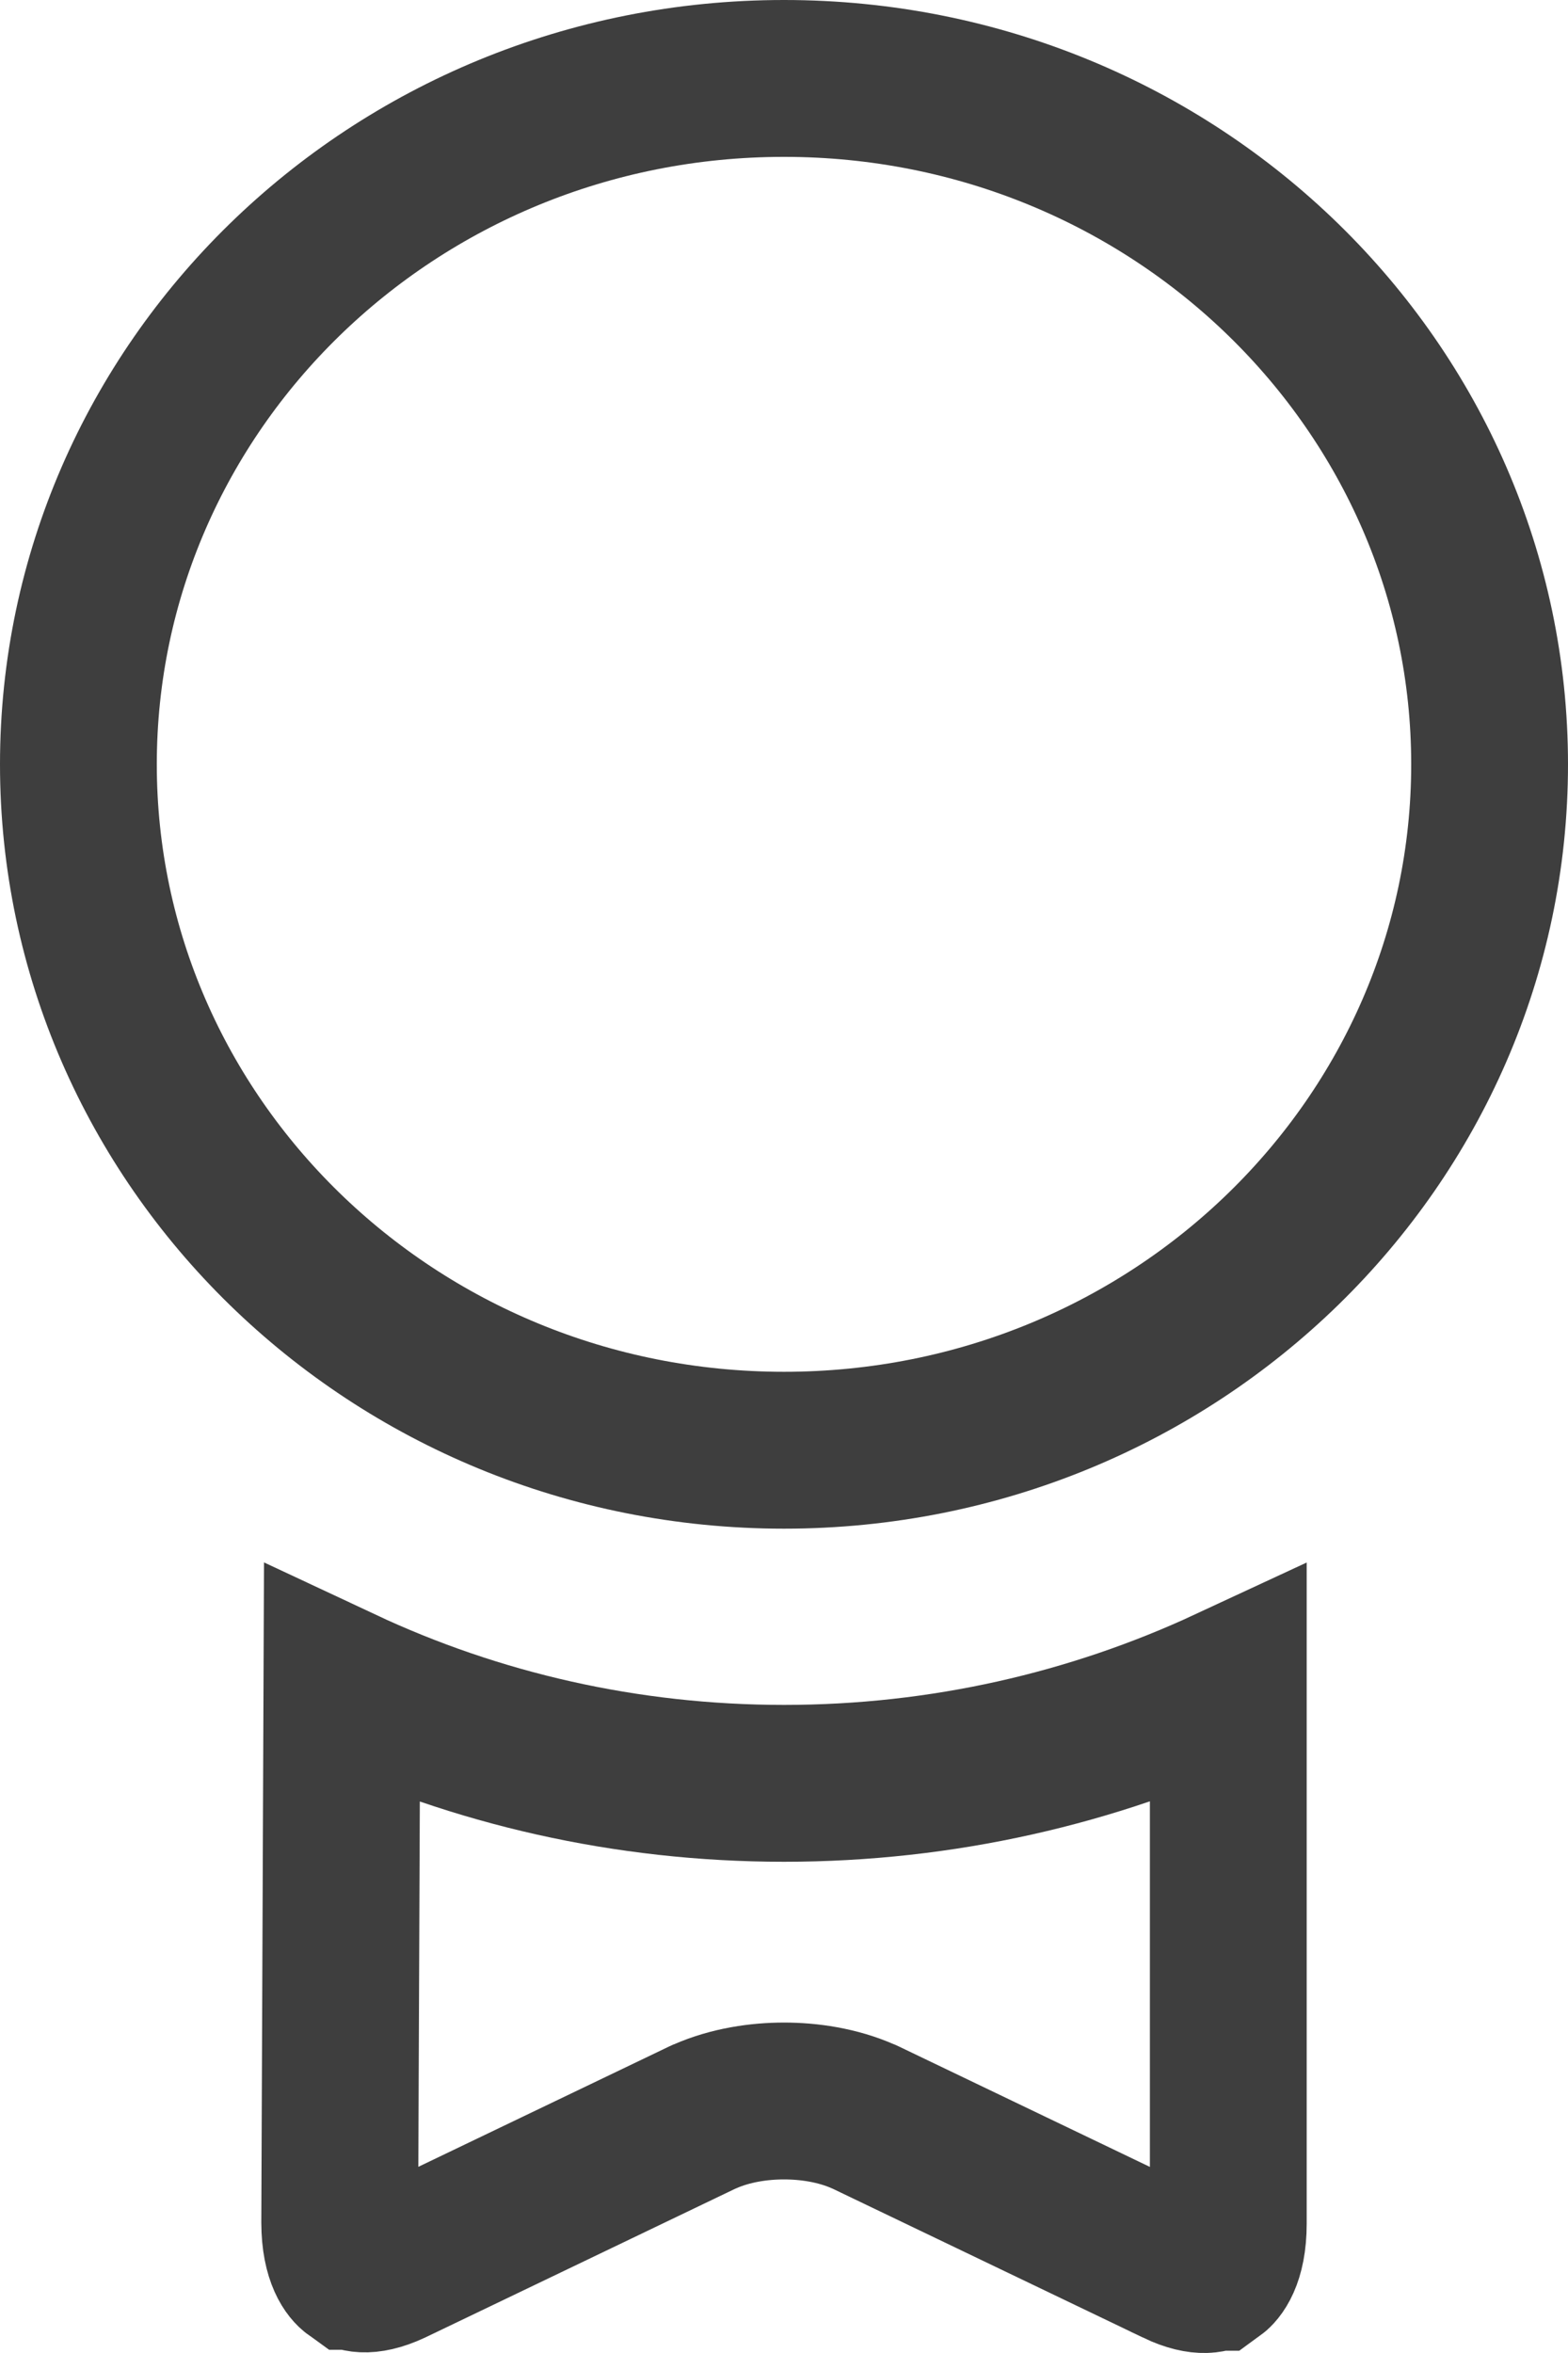 <svg width="20" height="30" viewBox="0 0 20 30" fill="none" xmlns="http://www.w3.org/2000/svg">
<path d="M19 9.745C19 14.551 14.995 18.49 10 18.49C5.005 18.49 1 14.551 1 9.745C1 4.939 5.005 1 10 1C14.995 1 19 4.939 19 9.745Z" stroke="#3E3E3E" stroke-width="2"/>
<path d="M10 22.737C12.018 22.737 13.941 22.291 15.667 21.489V28.349C15.667 28.81 15.512 28.95 15.483 28.971L15.482 28.971C15.472 28.978 15.35 29.064 15.011 28.902L15.01 28.901L11.04 26.997L11.025 26.99L11.01 26.984C10.681 26.839 10.317 26.787 10 26.787C9.683 26.787 9.32 26.839 8.99 26.984L8.975 26.99L8.96 26.997L4.995 28.899C4.657 29.056 4.534 28.969 4.521 28.959L4.52 28.959C4.488 28.936 4.334 28.794 4.333 28.336C4.333 28.335 4.333 28.334 4.333 28.334L4.361 21.49C6.073 22.292 7.984 22.737 10 22.737Z" stroke="#3E3E3E" stroke-width="2"/>
</svg>
